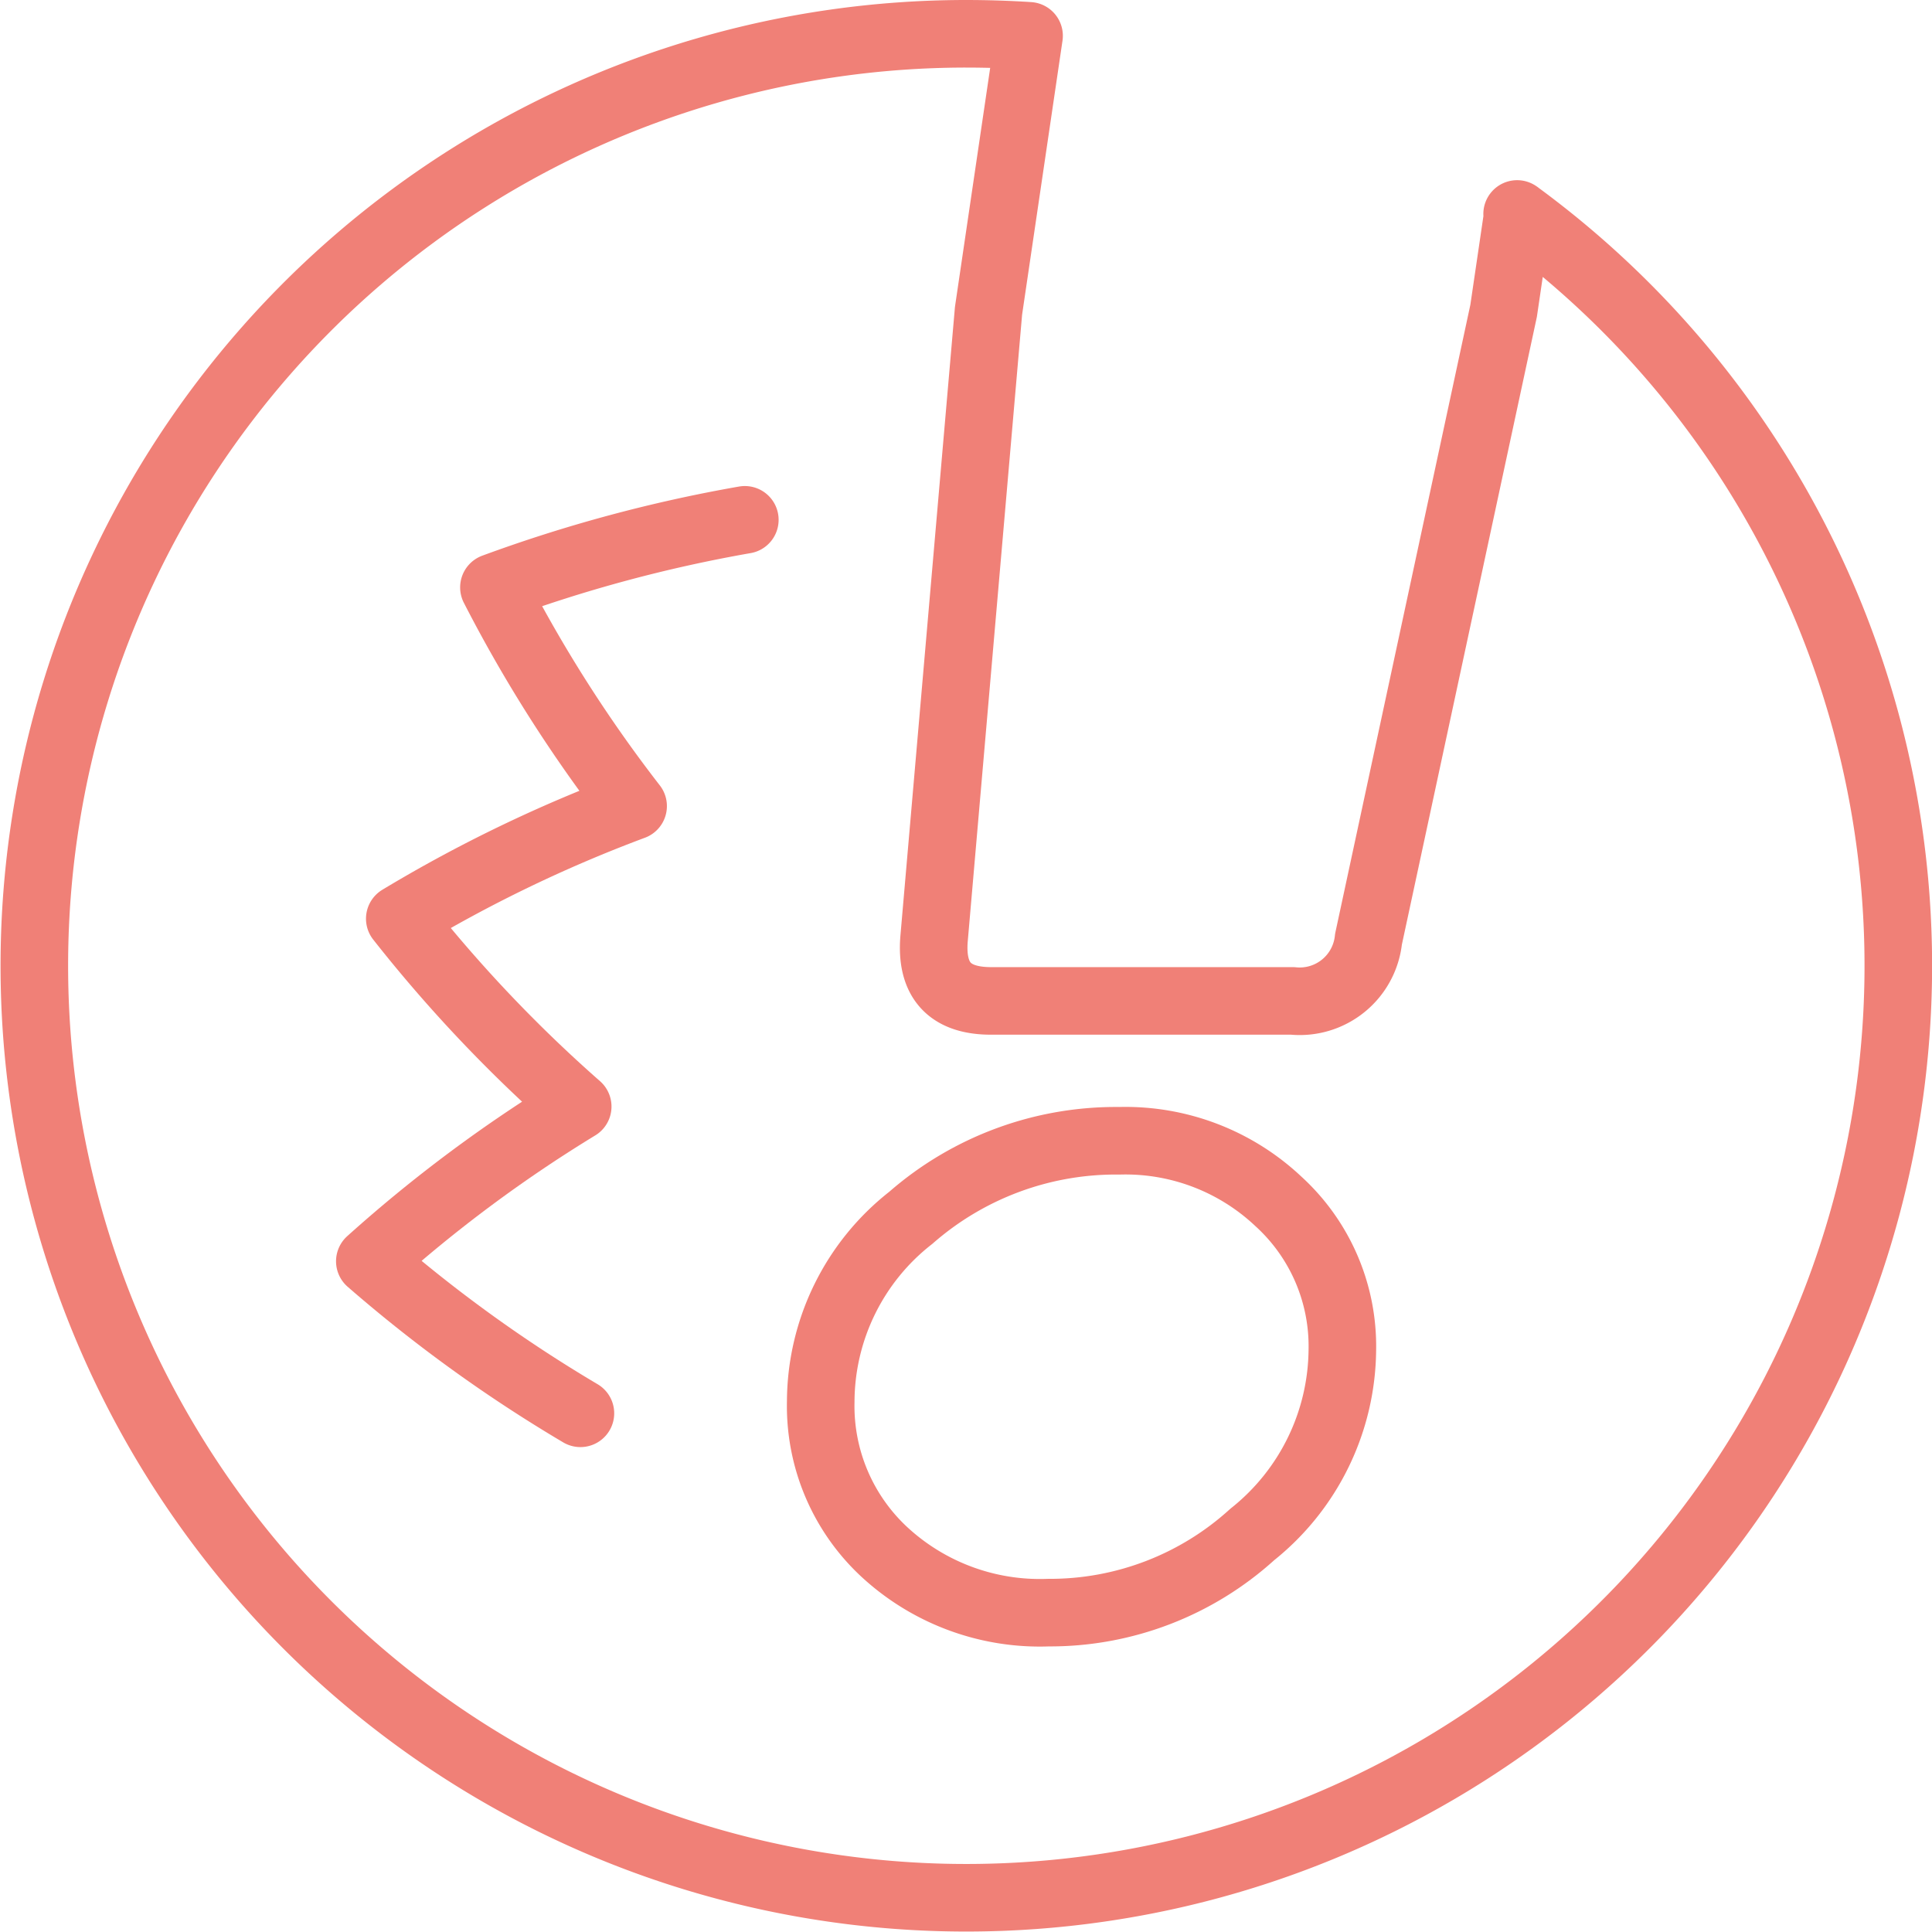 <svg xmlns="http://www.w3.org/2000/svg" viewBox="0 0 85.78 85.78"><defs><style>.cls-1{fill:none;stroke:#f08077;stroke-linecap:round;stroke-linejoin:round;stroke-width:3px;}</style></defs><g id="Capa_2" data-name="Capa 2"><g id="Capa_1-2" data-name="Capa 1"><path class="cls-1" d="M46.55,71.6a10.17,10.17,0,0,1-7.27-2.68,8.84,8.84,0,0,1-2.84-6.69,10.4,10.4,0,0,1,4-8.16,13.82,13.82,0,0,1,9.26-3.42,9.9,9.9,0,0,1,7.06,2.69,8.7,8.7,0,0,1,2.84,6.58,10.59,10.59,0,0,1-4,8.21A13.35,13.35,0,0,1,46.55,71.6Z"/><path class="cls-1" d="M67.39,9.52l-.63,4.28-6,27.9a3.07,3.07,0,0,1-3.37,2.74H44c-1.83,0-2.67-.91-2.53-2.74l2.42-27.9,1.8-12.21q-1.4-.09-2.82-.09a41.38,41.38,0,1,0,24.49,8"/><path class="cls-1" d="M33.07,23.08a64.28,64.28,0,0,0-11.14,3,62,62,0,0,0,6.18,9.71,62.16,62.16,0,0,0-10.36,5,62.83,62.83,0,0,0,7.9,8.34A62.21,62.21,0,0,0,16.42,56a63.45,63.45,0,0,0,9.35,6.75"/></g></g></svg>